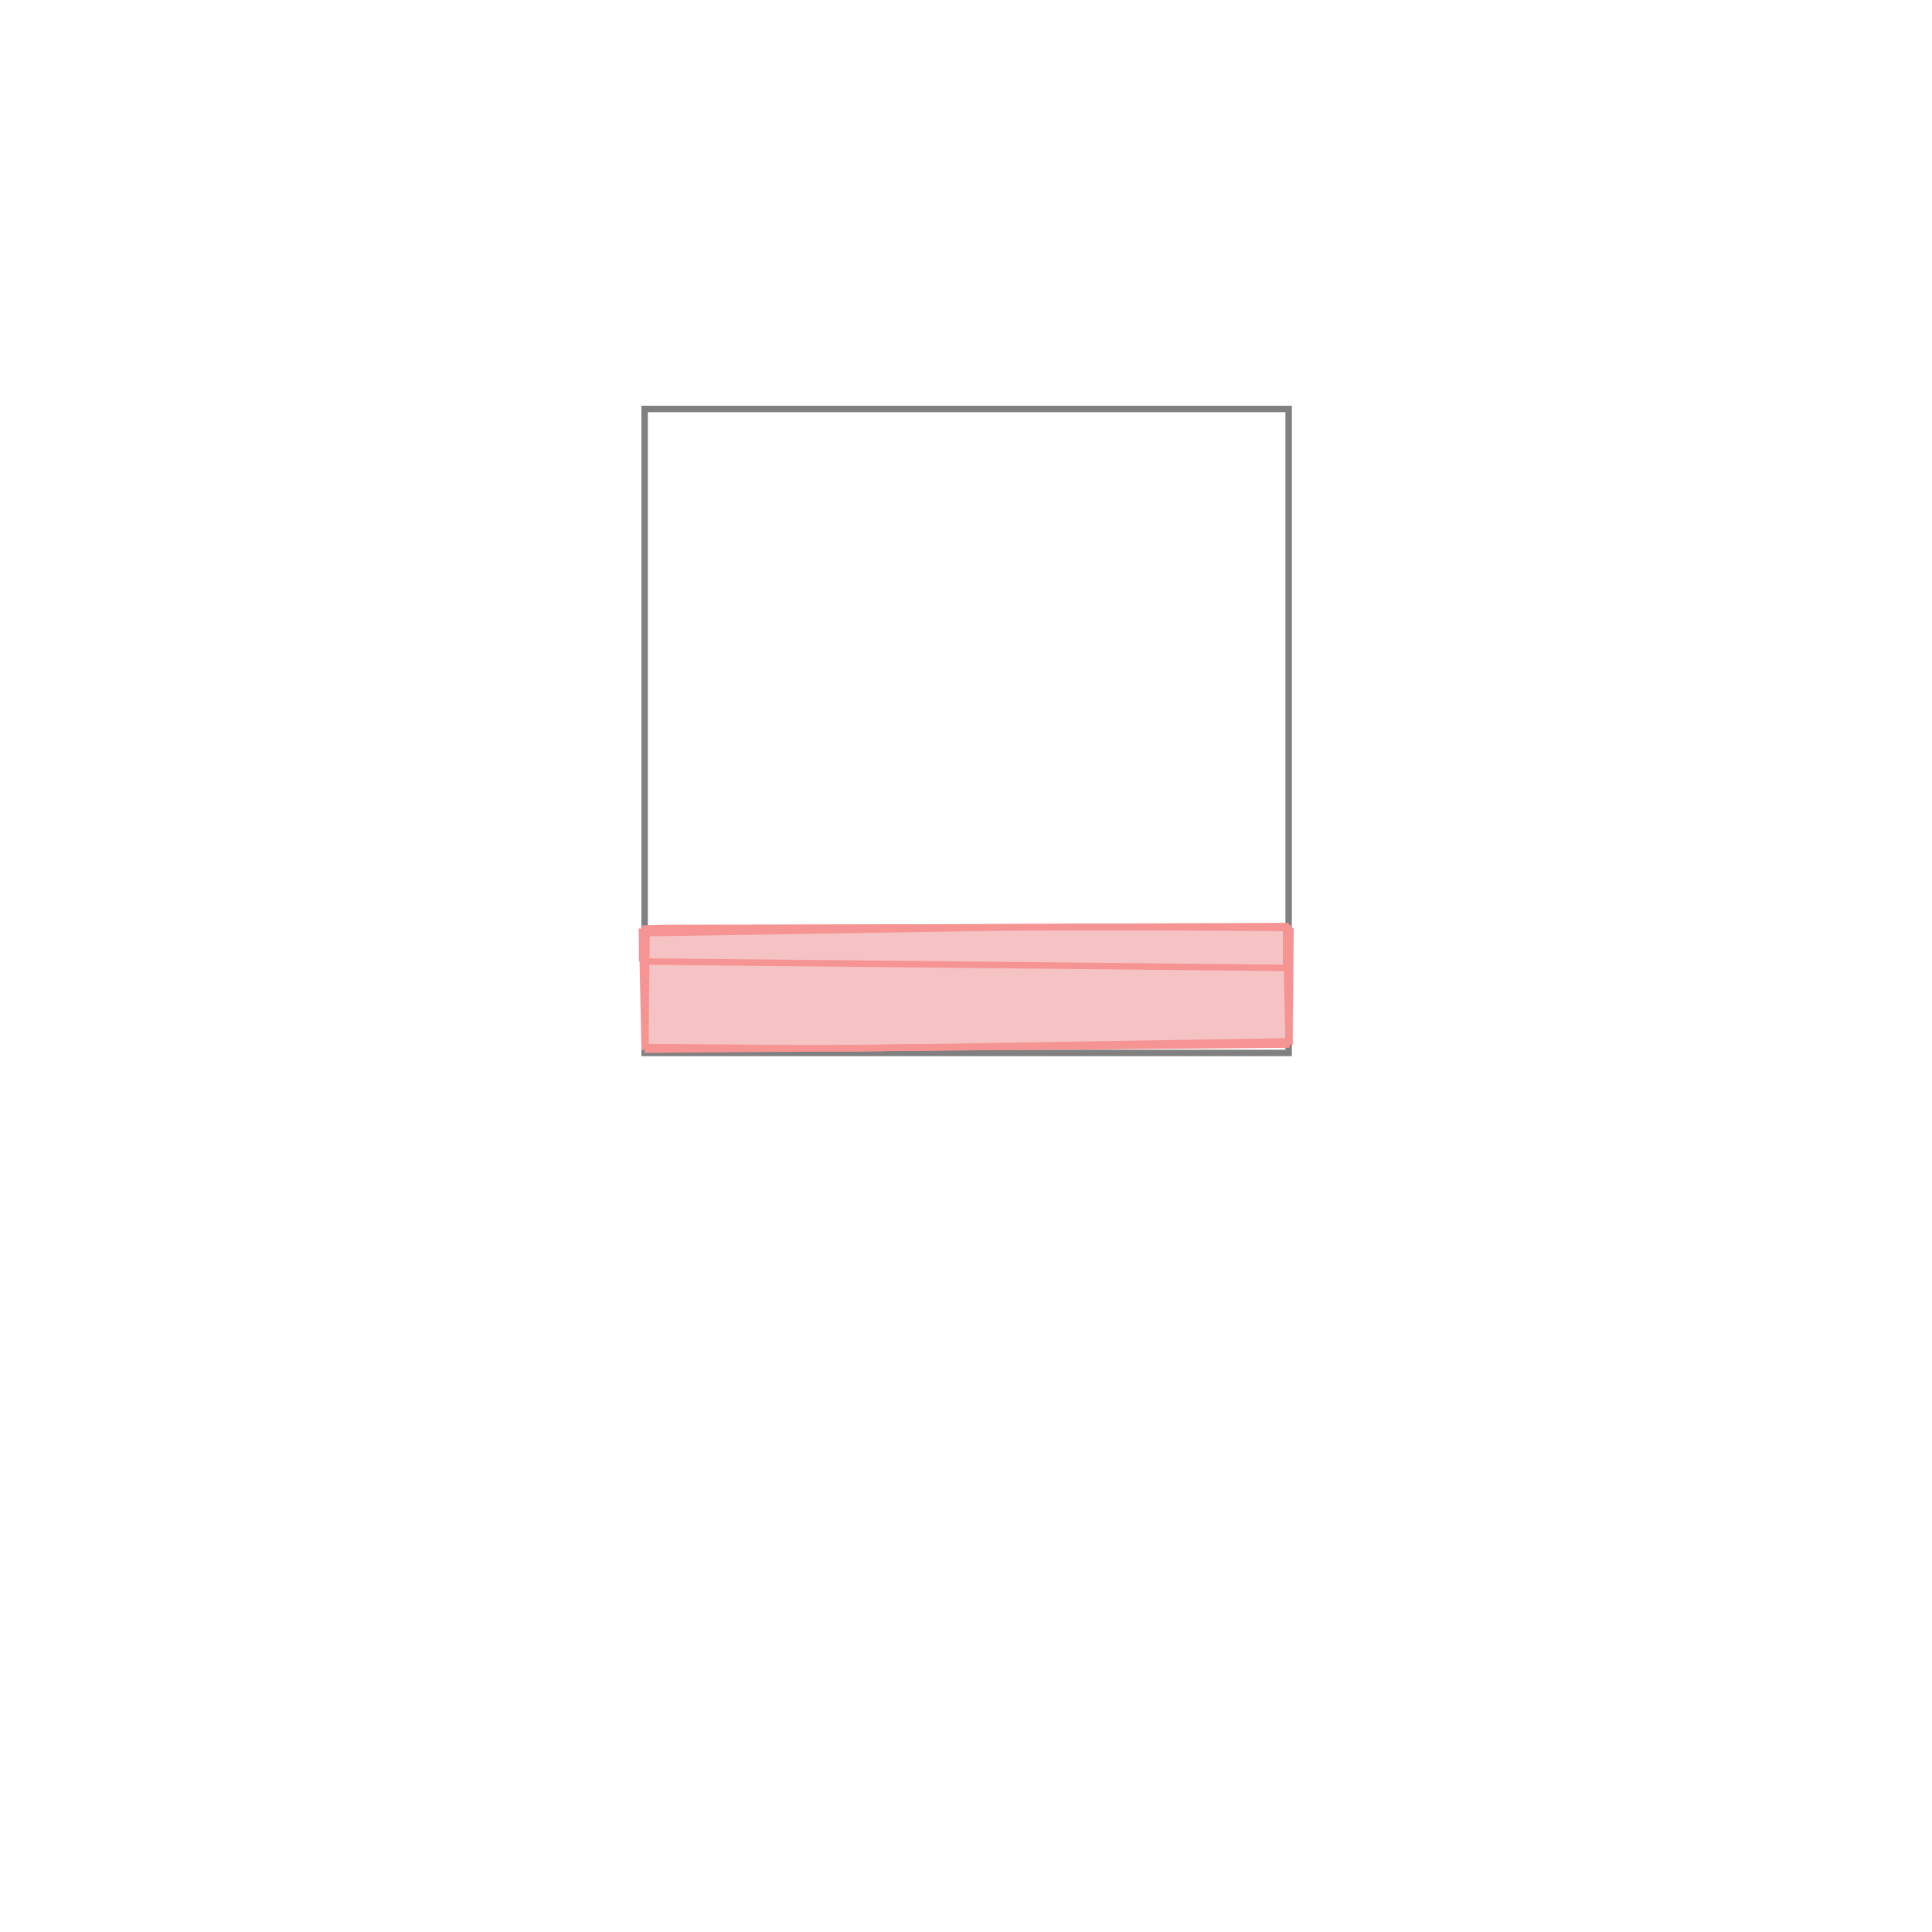 <svg xmlns="http://www.w3.org/2000/svg" viewBox="-1.5 -1.5 3 3">
<g transform="scale(1, -1)">
<path d="M-0.499 -0.13 L0.502 -0.122 L0.504 0.059 L0.501 0.059 L0.501 0.062 L-0.503 0.058 L-0.503 0.007 L-0.502 0.007 z " fill="rgb(245,195,195)" />
<path d="M-0.499 -0.135 L0.501 -0.135 L0.501 0.865 L-0.499 0.865  z" fill="none" stroke="rgb(128,128,128)" stroke-width="0.01" />
<line x1="0.497" y1="-0.003" x2="0.497" y2="0.062" style="stroke:rgb(246,147,147);stroke-width:0.01" />
<line x1="0.502" y1="-0.122" x2="0.504" y2="0.059" style="stroke:rgb(246,147,147);stroke-width:0.01" />
<line x1="0.501" y1="0.061" x2="0.501" y2="0.062" style="stroke:rgb(246,147,147);stroke-width:0.01" />
<line x1="0.501" y1="-0.122" x2="0.501" y2="0.062" style="stroke:rgb(246,147,147);stroke-width:0.01" />
<line x1="-0.498" y1="-0.128" x2="-0.496" y2="0.058" style="stroke:rgb(246,147,147);stroke-width:0.01" />
<line x1="-0.499" y1="-0.13" x2="-0.503" y2="0.058" style="stroke:rgb(246,147,147);stroke-width:0.01" />
<line x1="-0.499" y1="-0.13" x2="-0.499" y2="0.058" style="stroke:rgb(246,147,147);stroke-width:0.01" />
<line x1="-0.498" y1="-0.128" x2="-0.499" y2="0.058" style="stroke:rgb(246,147,147);stroke-width:0.01" />
<line x1="-0.503" y1="0.007" x2="-0.503" y2="0.058" style="stroke:rgb(246,147,147);stroke-width:0.01" />
<line x1="-0.496" y1="0.051" x2="-0.496" y2="0.058" style="stroke:rgb(246,147,147);stroke-width:0.01" />
<line x1="-0.171" y1="-0.128" x2="0.502" y2="-0.117" style="stroke:rgb(246,147,147);stroke-width:0.01" />
<line x1="-0.499" y1="-0.13" x2="0.502" y2="-0.122" style="stroke:rgb(246,147,147);stroke-width:0.01" />
<line x1="-0.22" y1="-0.128" x2="0.502" y2="-0.121" style="stroke:rgb(246,147,147);stroke-width:0.01" />
<line x1="0.502" y1="-0.122" x2="0.502" y2="-0.117" style="stroke:rgb(246,147,147);stroke-width:0.01" />
<line x1="0.501" y1="0.061" x2="0.501" y2="0.062" style="stroke:rgb(246,147,147);stroke-width:0.01" />
<line x1="-0.498" y1="-0.128" x2="-0.171" y2="-0.128" style="stroke:rgb(246,147,147);stroke-width:0.01" />
<line x1="0.502" y1="-0.122" x2="0.501" y2="0.062" style="stroke:rgb(246,147,147);stroke-width:0.01" />
<line x1="-0.22" y1="-0.128" x2="-0.498" y2="-0.126" style="stroke:rgb(246,147,147);stroke-width:0.01" />
<line x1="0.501" y1="-0.122" x2="0.497" y2="0.062" style="stroke:rgb(246,147,147);stroke-width:0.01" />
<line x1="0.502" y1="-0.122" x2="0.502" y2="-0.117" style="stroke:rgb(246,147,147);stroke-width:0.01" />
<line x1="0.497" y1="-0.003" x2="-0.503" y2="0.007" style="stroke:rgb(246,147,147);stroke-width:0.01" />
<line x1="-0.496" y1="0.051" x2="0.07" y2="0.06" style="stroke:rgb(246,147,147);stroke-width:0.01" />
<line x1="0.125" y1="0.06" x2="0.192" y2="0.061" style="stroke:rgb(246,147,147);stroke-width:0.01" />
<line x1="-0.499" y1="0.058" x2="-0.469" y2="0.059" style="stroke:rgb(246,147,147);stroke-width:0.01" />
<line x1="-0.503" y1="0.058" x2="0.501" y2="0.062" style="stroke:rgb(246,147,147);stroke-width:0.01" />
<line x1="-0.469" y1="0.059" x2="0.501" y2="0.061" style="stroke:rgb(246,147,147);stroke-width:0.01" />
<line x1="0.504" y1="0.059" x2="0.192" y2="0.061" style="stroke:rgb(246,147,147);stroke-width:0.01" />
<line x1="0.125" y1="0.06" x2="0.07" y2="0.06" style="stroke:rgb(246,147,147);stroke-width:0.01" />
</g>
</svg>

